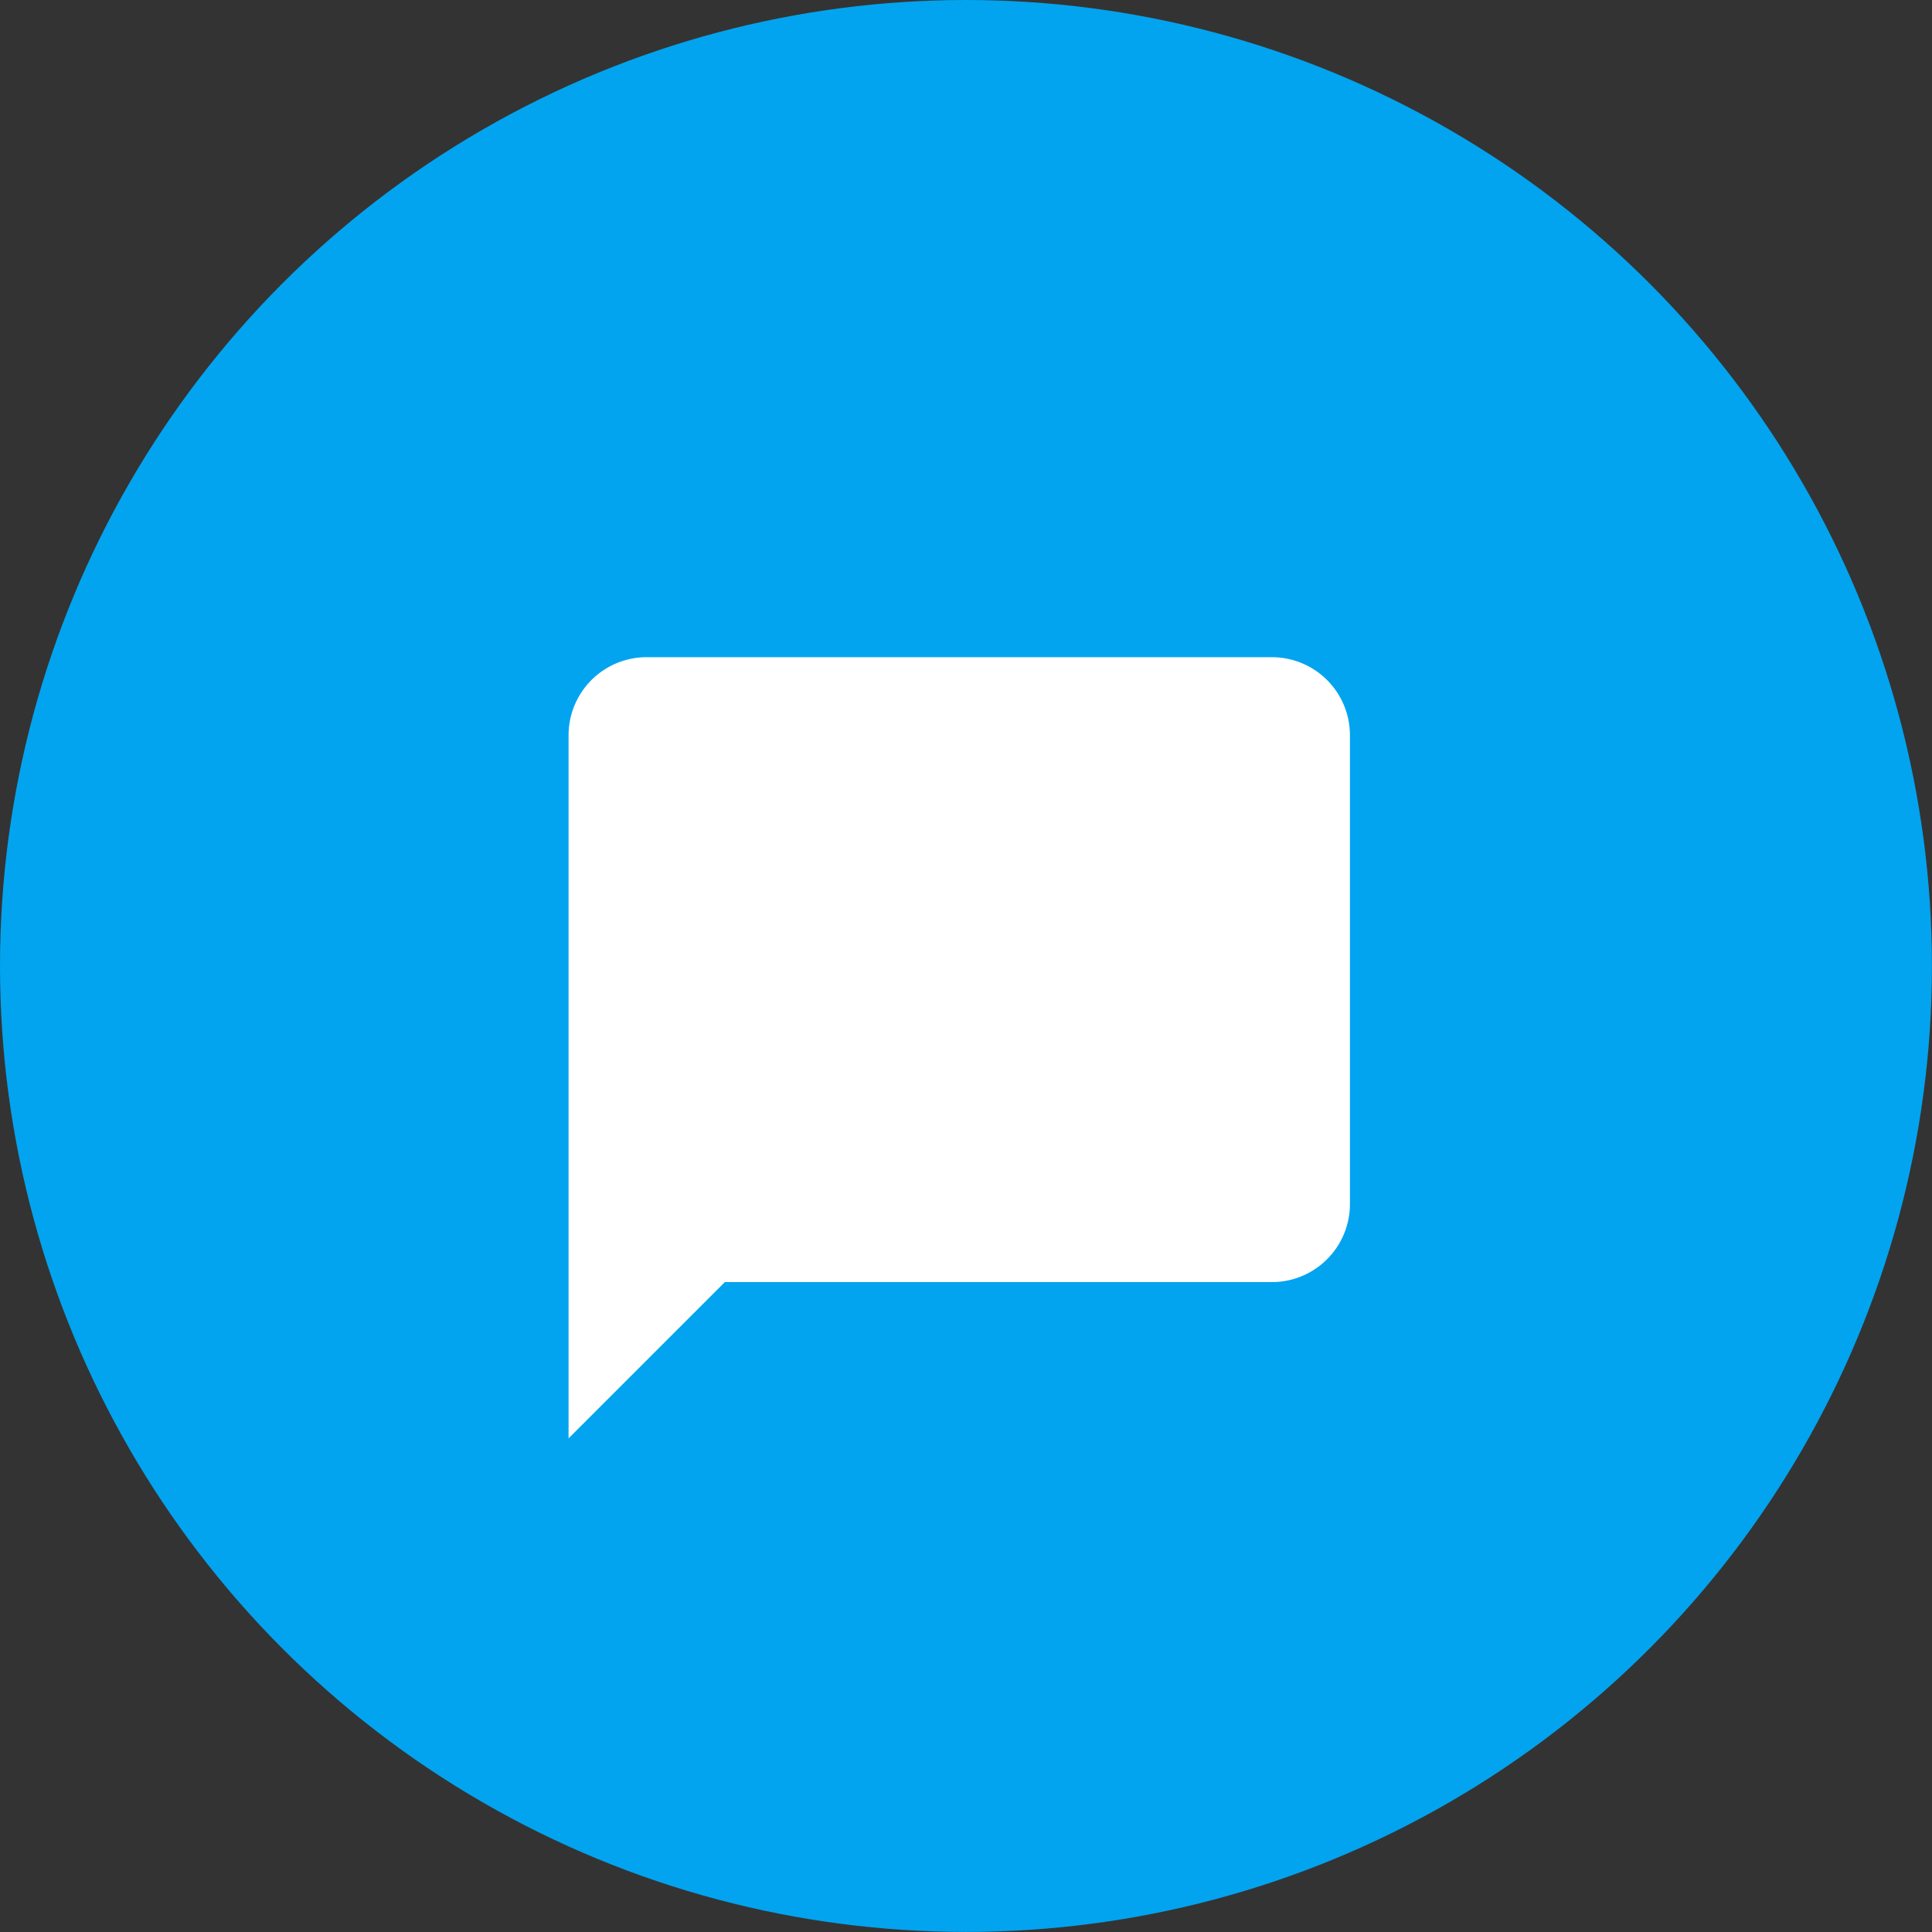 <svg id="Layer_1" data-name="Layer 1" xmlns="http://www.w3.org/2000/svg" viewBox="0 0 283.63 283.63"><rect x="0" y="0" width="283.63" height="283.63" fill="#333333" stroke="none"/><defs><style>.cls-1{fill:#02a4ef;}.cls-2{fill:#fff;}</style></defs><title>chatbot button</title><circle class="cls-1" cx="141.81" cy="141.81" r="141.81"/><path class="cls-2" d="M301.5,328.05H209.76a11.46,11.46,0,0,0-11.47,11.47V442.73l22.94-22.94H301.5A11.46,11.46,0,0,0,313,408.32v-68.8A11.46,11.46,0,0,0,301.5,328.05Z" transform="translate(-114.82 -231.57)"/></svg>